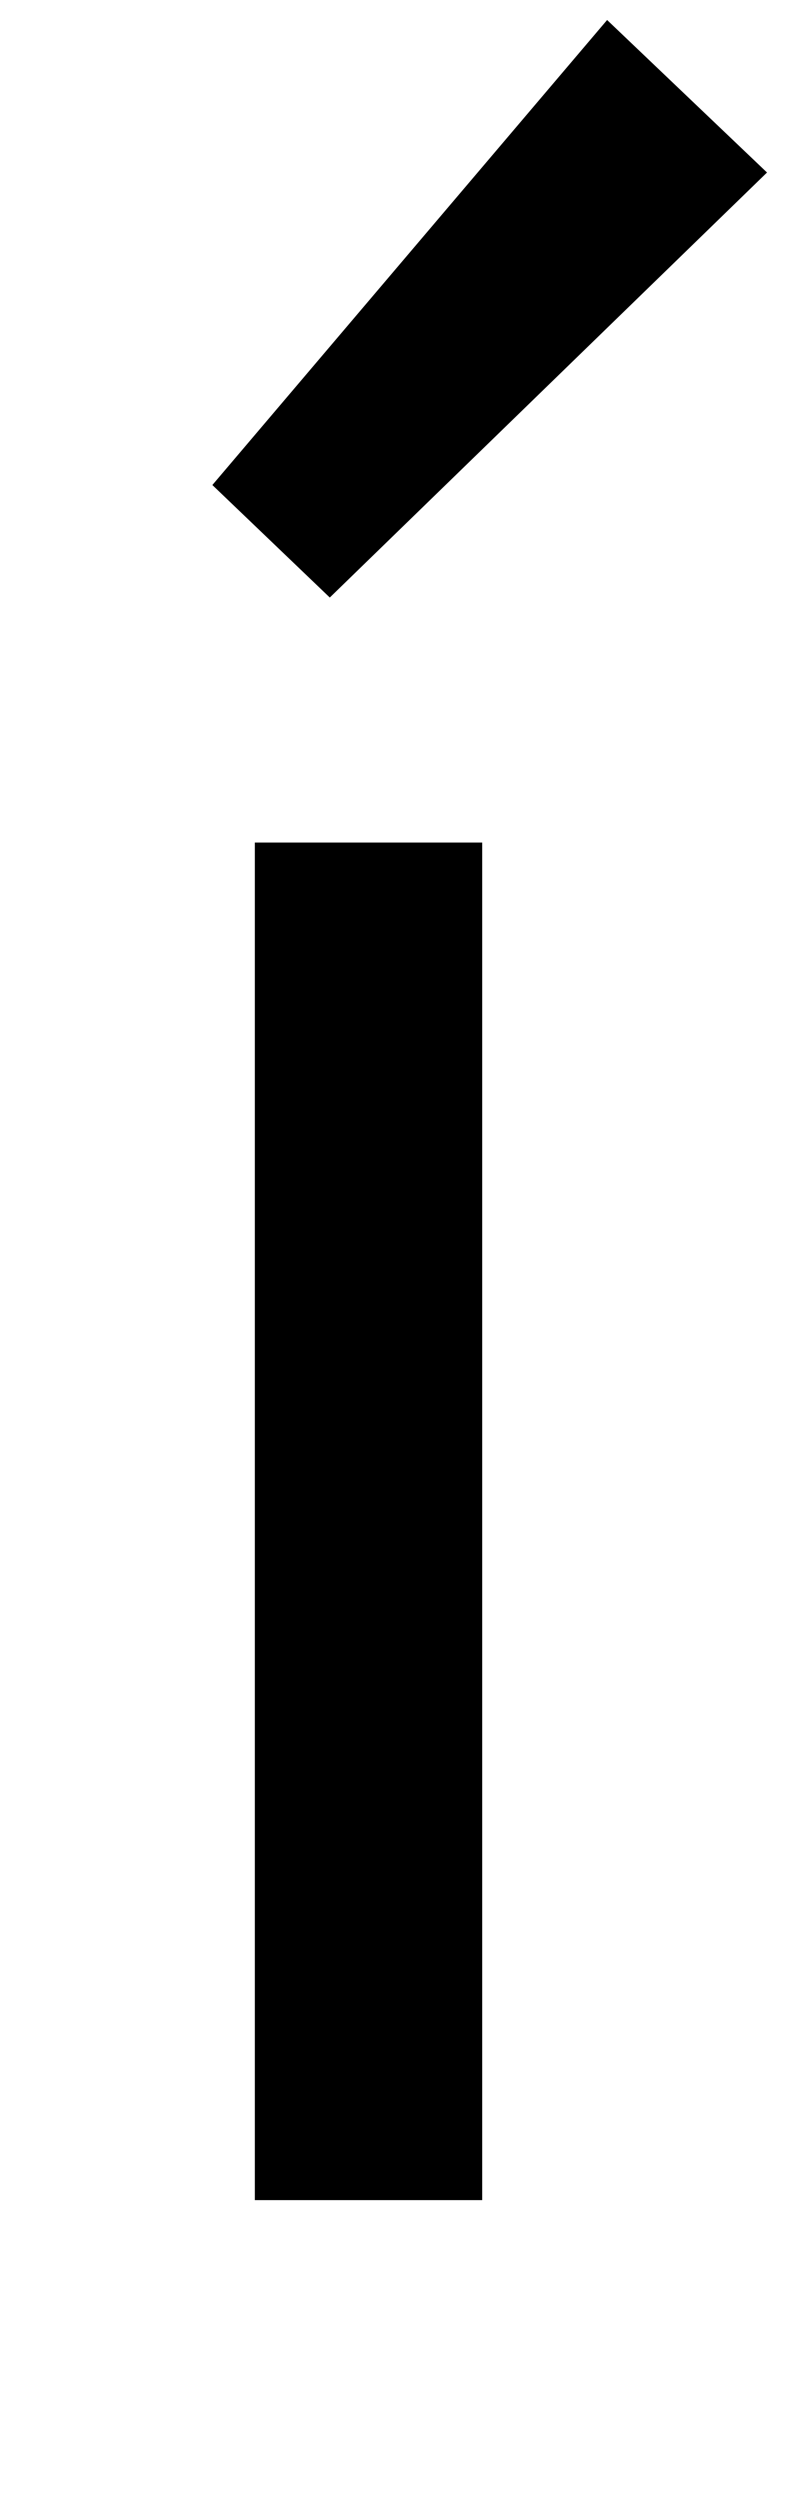 <?xml version="1.0" standalone="no"?>
<!DOCTYPE svg PUBLIC "-//W3C//DTD SVG 1.1//EN" "http://www.w3.org/Graphics/SVG/1.1/DTD/svg11.dtd" >
<svg xmlns="http://www.w3.org/2000/svg" xmlns:xlink="http://www.w3.org/1999/xlink" version="1.1" viewBox="-10 0 317 1000">
   <path fill="currentColor"
d="M92 880v-543h91v543h-91zM122 239l-47 -45l158 -186l64 61z" />
</svg>
